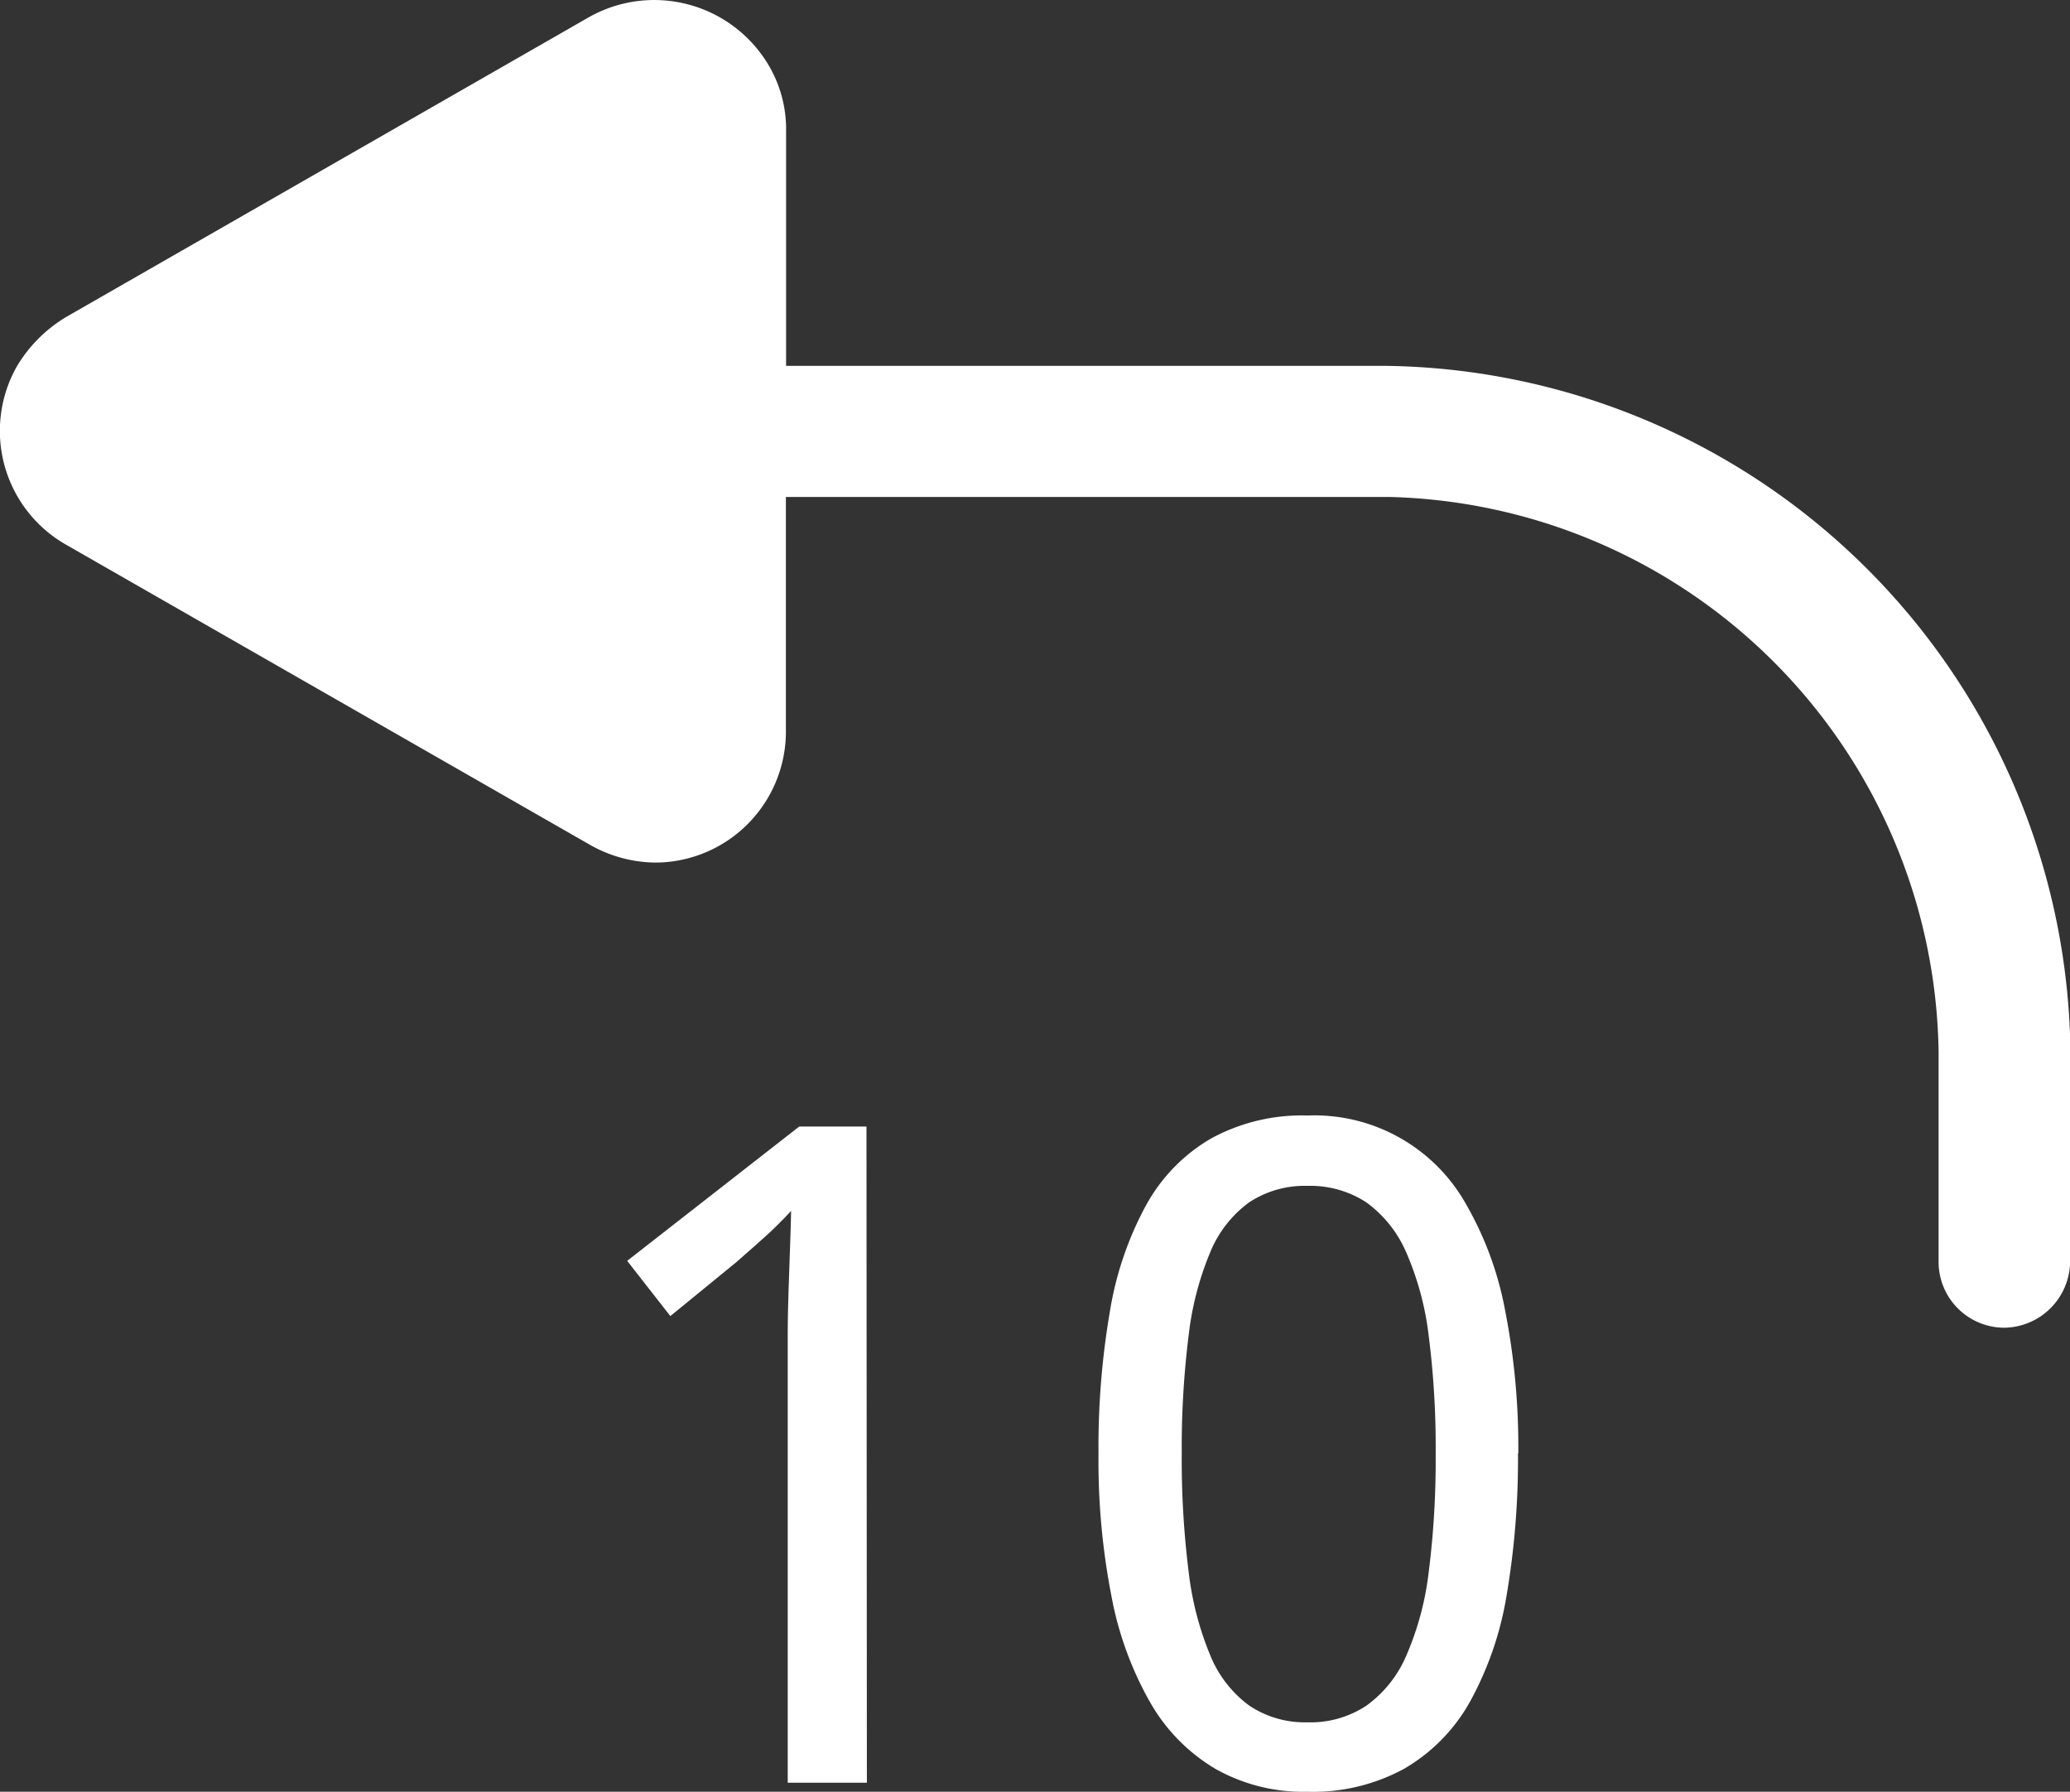 <svg xmlns="http://www.w3.org/2000/svg" width="20.242" height="17.519" viewBox="0 0 20.242 17.519">
    <rect x="0" y="0" width="20.242" height="17.519" fill="#333333" stroke="none"/>
    <path data-name="Path 9752" d="M58.758 10.39v2.172a.653.653 0 0 1-.643.643.644.644 0 0 1-.643-.643v-2.056A5.508 5.508 0 0 0 52.1 5.082h-5.9v2.275a1.281 1.281 0 0 1-1.272 1.3 1.323 1.323 0 0 1-.655-.18l-5.115-2.93a1.28 1.28 0 0 1-.475-1.747 1.4 1.4 0 0 1 .476-.476L44.274.391a1.3 1.3 0 0 1 1.761.476 1.231 1.231 0 0 1 .167.643V3.8h5.848a6.784 6.784 0 0 1 6.709 6.593" transform="translate(-38.515 -.223)" style="fill:#fff"/>
    <path data-name="Path 9753" d="M45.63 15.211h-.774V10.8c0-.14.005-.287.009-.429l.014-.407c.005-.129.008-.245.01-.344q-.073.079-.131.135c-.039.039-.077.076-.117.111l-.125.112c-.044.039-.1.086-.158.139l-.65.531-.422-.54 1.682-1.313h.658z" transform="translate(-37.153 2.22)" style="fill:#fff"/>
    <path data-name="Path 9754" d="M50.976 12.014a7.939 7.939 0 0 1-.112 1.392 3.236 3.236 0 0 1-.361 1.042 1.734 1.734 0 0 1-.64.649 1.863 1.863 0 0 1-.948.225 1.747 1.747 0 0 1-.9-.225 1.783 1.783 0 0 1-.636-.649A3.331 3.331 0 0 1 47 13.406a6.9 6.9 0 0 1-.126-1.392 7.818 7.818 0 0 1 .112-1.392 3.26 3.26 0 0 1 .356-1.04 1.7 1.7 0 0 1 .634-.648 1.853 1.853 0 0 1 .941-.224 1.7 1.7 0 0 1 1.551.867 3.283 3.283 0 0 1 .382 1.038 6.924 6.924 0 0 1 .129 1.4m-3.291 0a8.832 8.832 0 0 0 .067 1.152 3.038 3.038 0 0 0 .211.819 1.143 1.143 0 0 0 .38.492.975.975 0 0 0 .572.165.987.987 0 0 0 .576-.163 1.17 1.17 0 0 0 .389-.487 2.891 2.891 0 0 0 .22-.819 8.68 8.68 0 0 0 .068-1.158 8.591 8.591 0 0 0-.068-1.152 2.884 2.884 0 0 0-.22-.816 1.183 1.183 0 0 0-.389-.488 1 1 0 0 0-.576-.162.983.983 0 0 0-.572.162 1.138 1.138 0 0 0-.38.488 2.992 2.992 0 0 0-.211.816 8.832 8.832 0 0 0-.067 1.152" transform="translate(-36.132 2.197)" style="fill:#fff"/>
</svg>

